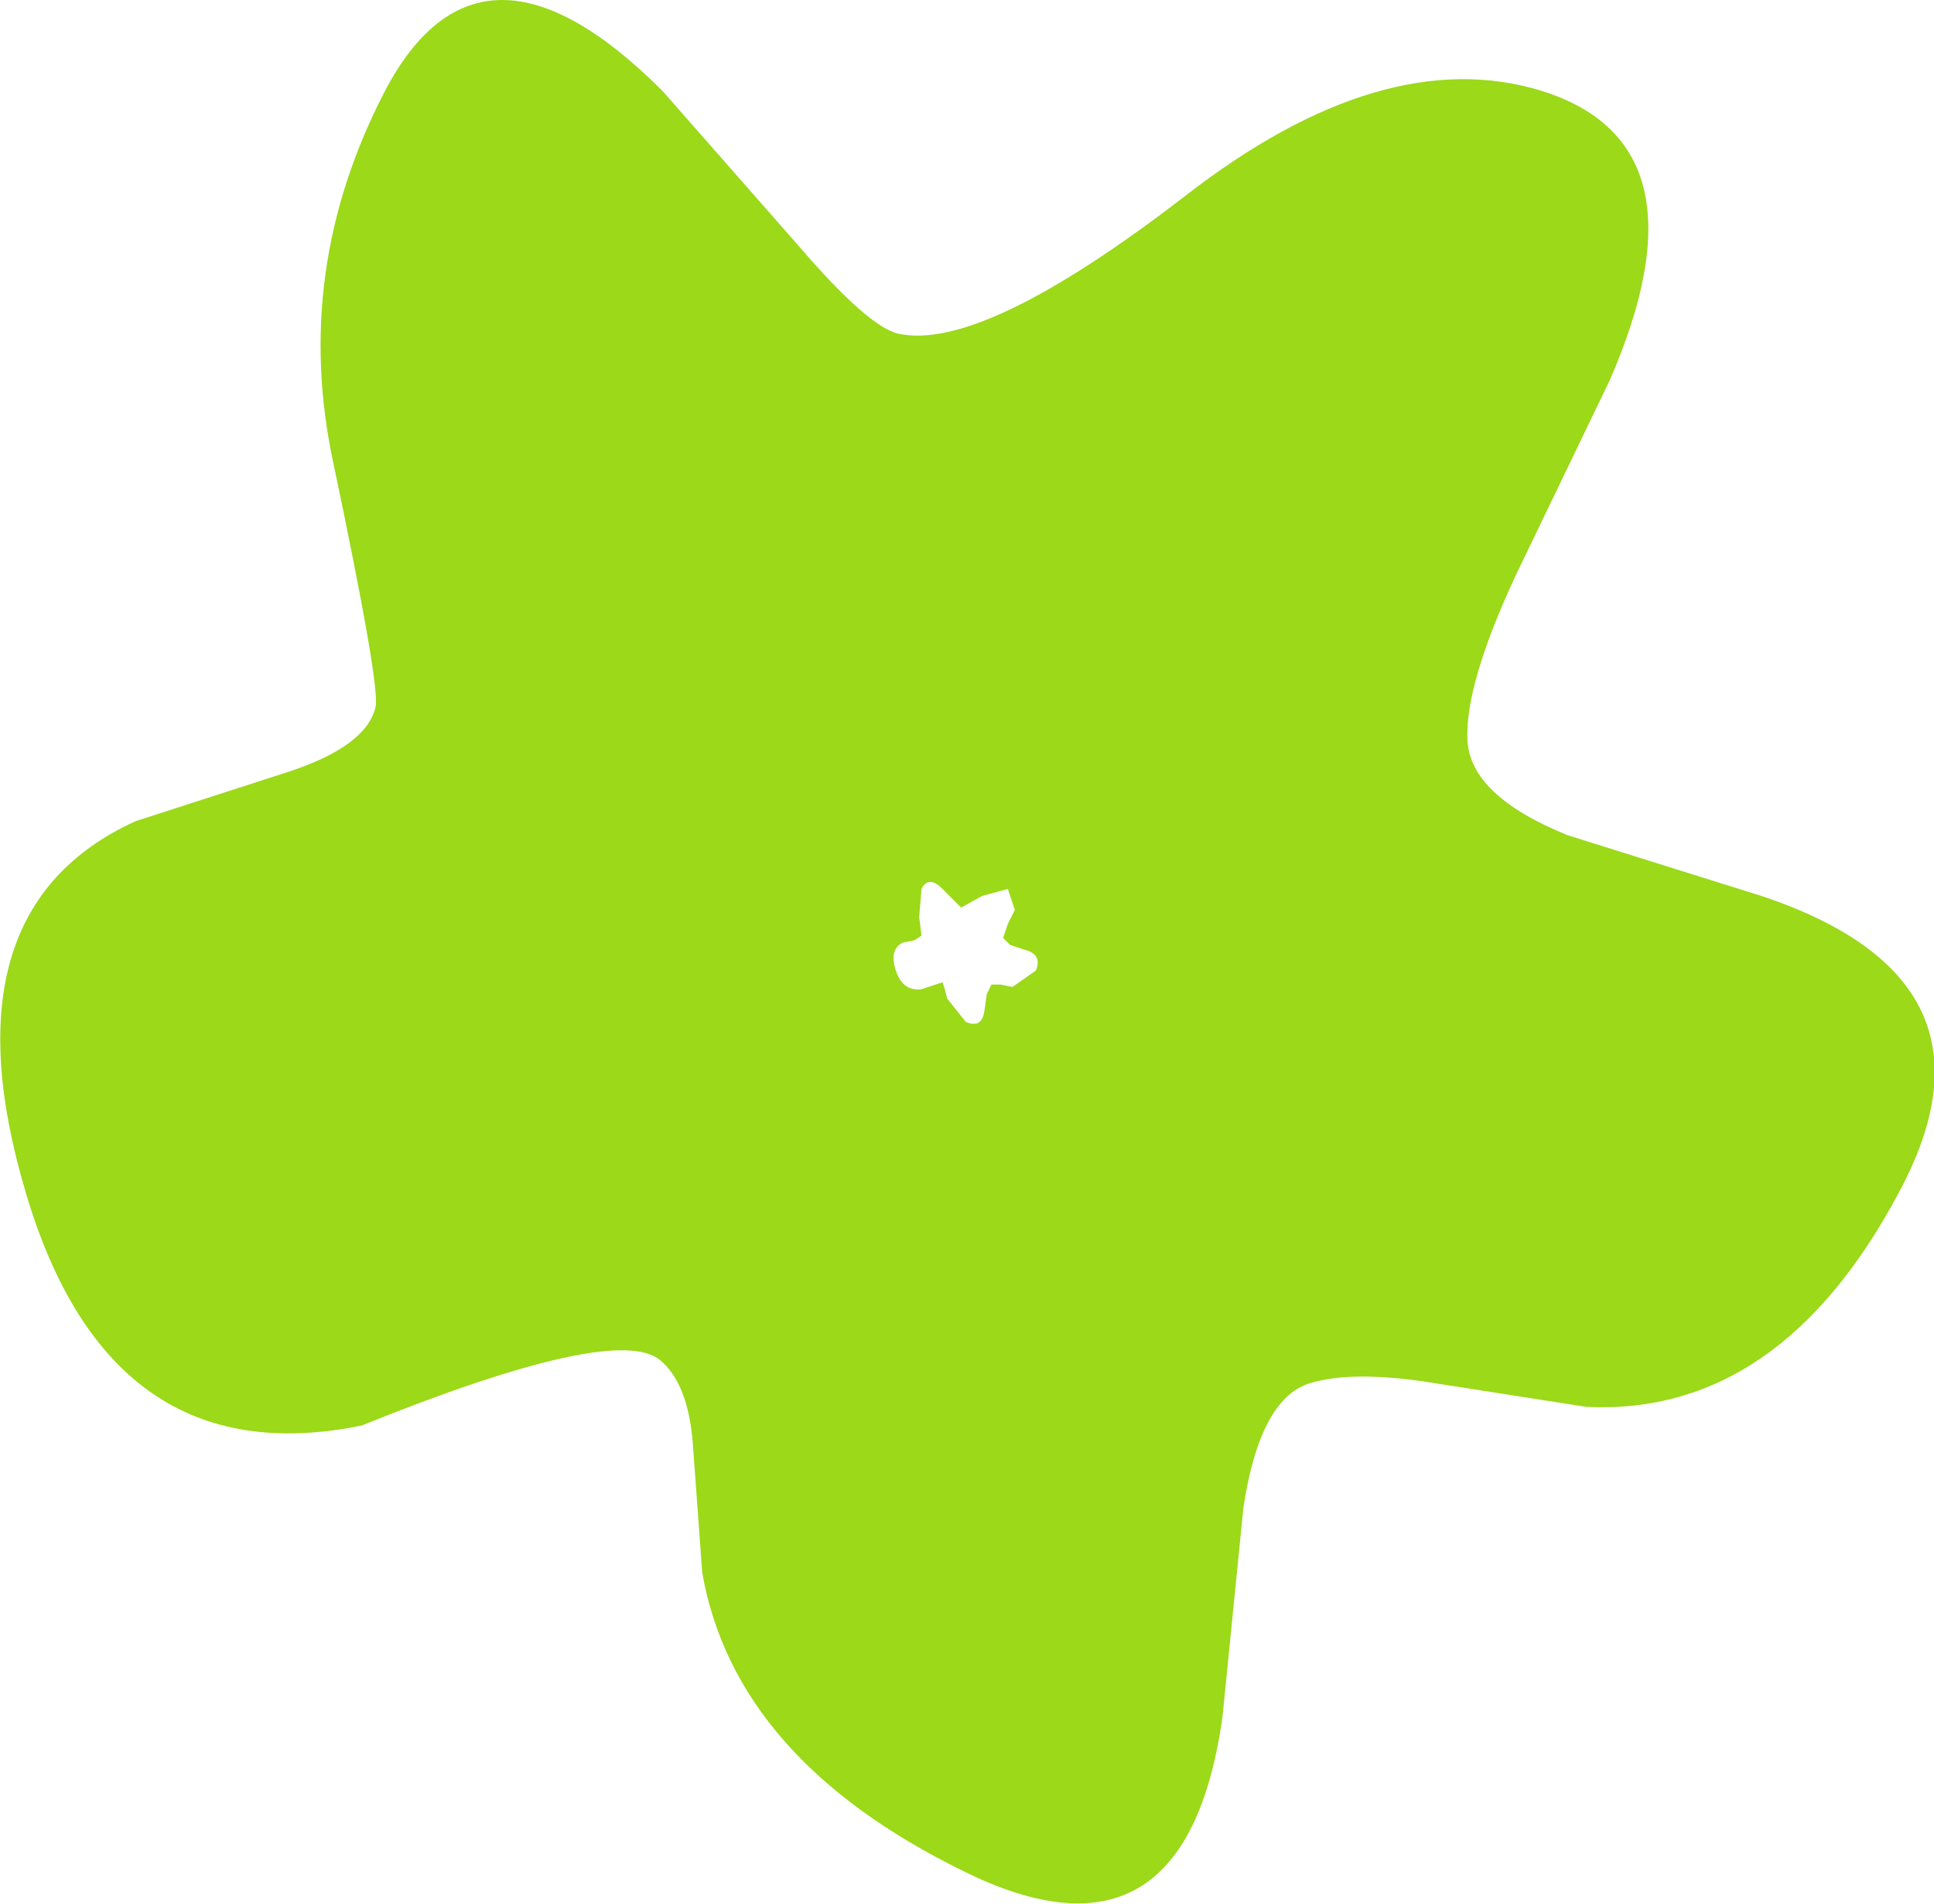 <?xml version="1.0" encoding="UTF-8" standalone="no"?>
<svg xmlns:xlink="http://www.w3.org/1999/xlink" height="40.8px" width="41.45px" xmlns="http://www.w3.org/2000/svg">
  <g transform="matrix(1.0, 0.0, 0.0, 1.0, 20.75, 20.4)">
    <path d="M1.2 -0.05 L0.9 -0.15 0.75 -0.3 0.85 -0.6 1.0 -0.9 0.85 -1.35 0.3 -1.2 -0.15 -0.95 -0.3 -1.1 -0.55 -1.35 Q-0.85 -1.65 -1.0 -1.35 L-1.05 -0.75 -1.0 -0.35 -1.15 -0.25 -1.4 -0.2 Q-1.7 -0.05 -1.55 0.4 -1.4 0.85 -1.0 0.8 L-0.55 0.65 -0.5 0.8 -0.45 1.0 -0.05 1.5 Q0.3 1.65 0.35 1.25 L0.4 0.9 0.5 0.7 0.7 0.7 0.95 0.75 1.45 0.4 Q1.6 0.05 1.2 -0.05 M11.75 -8.1 Q10.65 -5.75 10.7 -4.55 10.75 -3.35 12.85 -2.5 L17.0 -1.2 Q22.4 0.6 19.95 5.15 17.4 9.95 13.25 9.75 L10.05 9.25 Q8.25 8.95 7.3 9.25 6.25 9.6 5.9 11.9 L5.45 16.4 Q4.65 22.05 -0.1 19.7 -5.0 17.3 -5.7 13.3 L-5.9 10.55 Q-6.0 9.25 -6.6 8.75 -7.55 7.95 -13.0 10.15 -18.4 11.25 -20.2 5.15 -22.0 -0.9 -17.85 -2.8 L-14.6 -3.85 Q-12.9 -4.4 -12.7 -5.25 -12.6 -5.7 -13.6 -10.45 -14.5 -14.6 -12.5 -18.45 -10.45 -22.35 -6.55 -18.45 L-3.65 -15.15 Q-2.15 -13.4 -1.5 -13.25 0.3 -12.85 4.65 -16.2 8.9 -19.5 12.3 -18.45 15.95 -17.3 13.75 -12.25 L11.75 -8.1" fill="#9bd919" fill-rule="evenodd" stroke="none"/>
  </g>
</svg>

